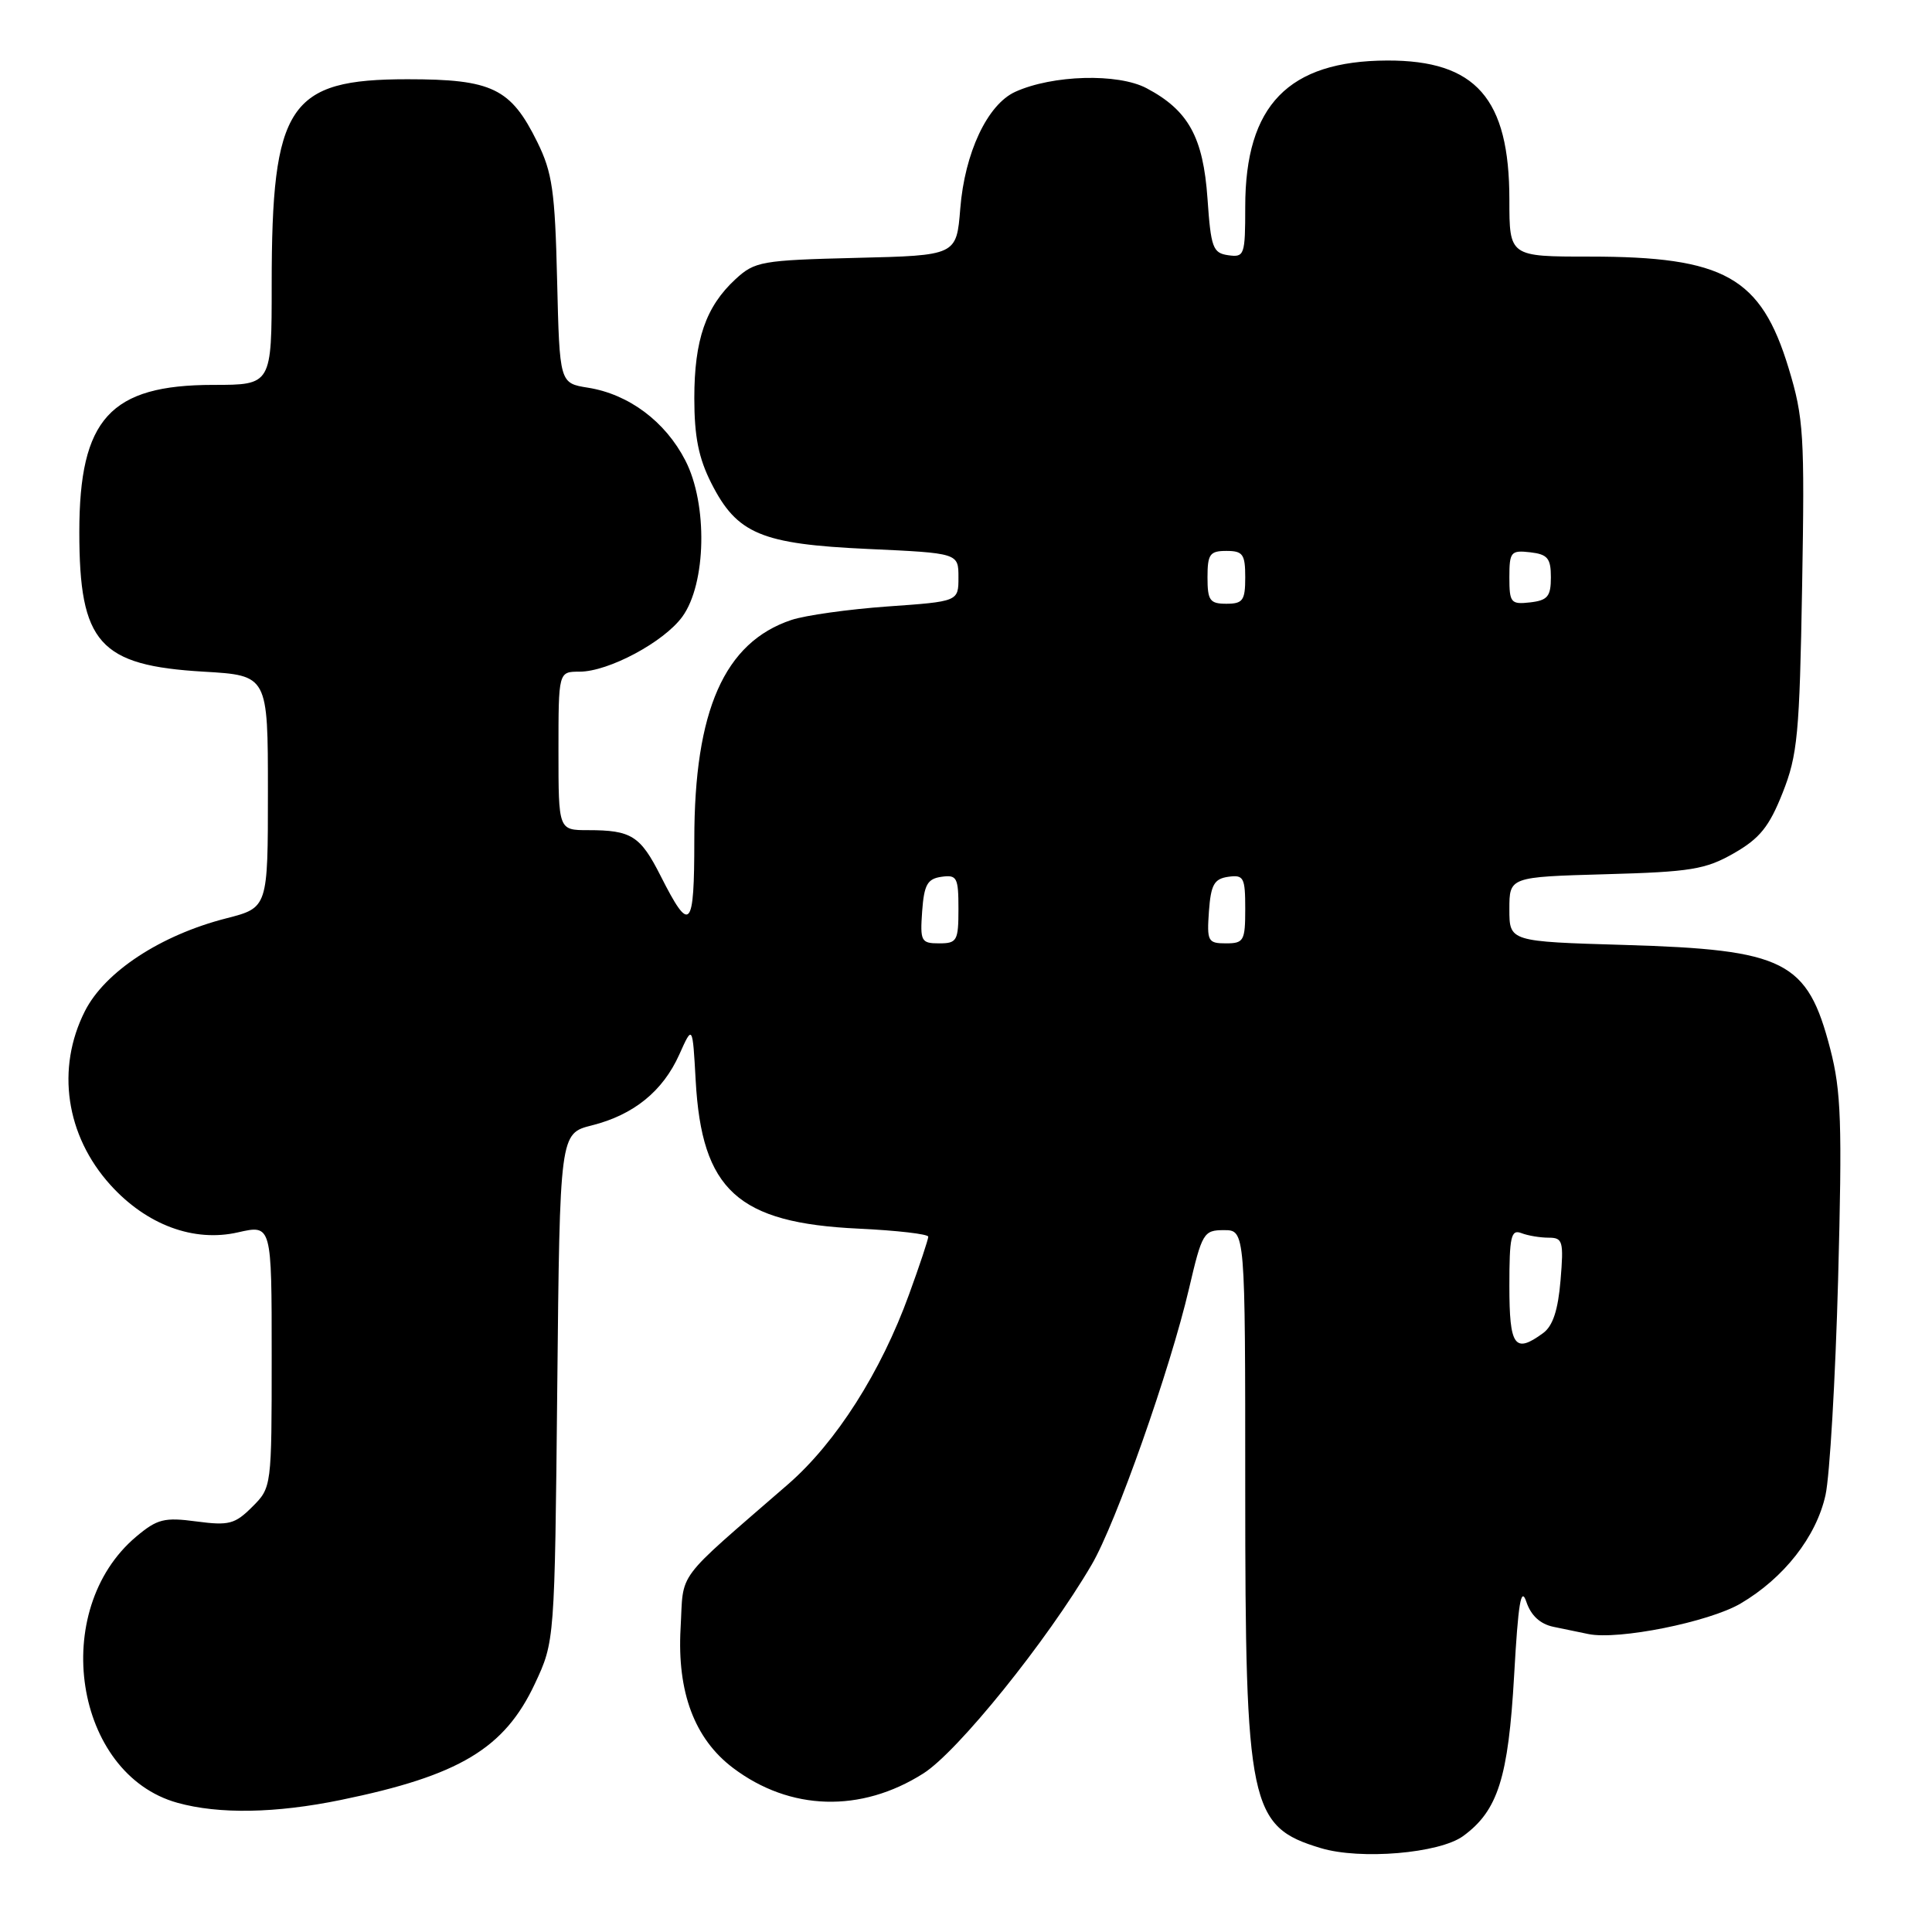 <?xml version="1.0" encoding="UTF-8" standalone="no"?>
<!DOCTYPE svg PUBLIC "-//W3C//DTD SVG 1.1//EN" "http://www.w3.org/Graphics/SVG/1.1/DTD/svg11.dtd" >
<svg xmlns="http://www.w3.org/2000/svg" xmlns:xlink="http://www.w3.org/1999/xlink" version="1.1" viewBox="0 0 256 256">
 <g >
 <path fill="currentColor"
d=" M 193.87 243.29 C 198.48 239.93 199.86 235.57 200.63 222.00 C 201.17 212.39 201.54 210.14 202.25 212.25 C 202.86 214.07 204.08 215.19 205.83 215.56 C 207.30 215.87 209.39 216.30 210.47 216.52 C 214.44 217.34 226.45 214.93 230.63 212.48 C 236.37 209.11 240.67 203.63 241.89 198.10 C 242.45 195.57 243.20 182.70 243.56 169.50 C 244.11 148.80 243.97 144.61 242.52 139.00 C 239.49 127.31 236.58 125.84 215.25 125.21 C 200.00 124.76 200.00 124.76 200.00 120.48 C 200.00 116.20 200.00 116.20 212.75 115.84 C 224.03 115.53 225.99 115.21 229.75 113.06 C 233.17 111.10 234.42 109.56 236.20 105.07 C 238.19 100.06 238.45 97.31 238.79 77.71 C 239.14 57.59 239.00 55.37 237.00 48.78 C 233.33 36.71 228.51 34.00 210.63 34.00 C 200.00 34.00 200.00 34.00 200.00 26.46 C 200.00 13.04 195.56 7.98 183.80 8.02 C 170.71 8.07 165.00 13.95 165.00 27.39 C 165.00 33.82 164.89 34.12 162.75 33.82 C 160.71 33.53 160.45 32.83 160.00 26.32 C 159.43 18.17 157.47 14.62 151.93 11.69 C 148.13 9.68 139.47 9.92 134.52 12.17 C 130.84 13.85 127.83 20.23 127.24 27.65 C 126.74 33.85 126.74 33.85 113.45 34.17 C 100.88 34.48 100.01 34.64 97.45 37.00 C 93.52 40.63 92.00 45.03 92.00 52.76 C 92.00 57.85 92.57 60.70 94.25 64.02 C 97.66 70.75 100.85 72.09 115.00 72.74 C 127.00 73.29 127.00 73.29 127.00 76.50 C 127.00 79.70 127.00 79.70 117.61 80.36 C 112.45 80.73 106.71 81.53 104.86 82.15 C 95.98 85.12 92.00 94.13 92.00 111.25 C 92.00 123.21 91.45 123.80 87.53 116.05 C 84.84 110.74 83.66 110.00 77.92 110.00 C 74.00 110.00 74.00 110.00 74.00 99.50 C 74.00 89.00 74.00 89.00 76.79 89.00 C 80.63 89.00 87.96 85.08 90.41 81.72 C 93.59 77.35 93.80 66.80 90.81 61.01 C 88.16 55.85 83.32 52.23 77.90 51.37 C 74.15 50.77 74.15 50.77 73.82 37.13 C 73.54 25.33 73.19 22.87 71.20 18.83 C 67.68 11.69 65.23 10.50 54.00 10.50 C 38.24 10.50 36.00 13.89 36.00 37.68 C 36.00 51.00 36.00 51.00 28.25 51.00 C 14.60 51.01 10.51 55.50 10.51 70.50 C 10.51 85.22 13.15 88.19 27.00 89.00 C 35.50 89.50 35.50 89.50 35.50 104.89 C 35.50 120.27 35.50 120.27 30.00 121.68 C 21.30 123.90 13.89 128.76 11.25 133.98 C 7.41 141.57 8.71 150.46 14.63 157.01 C 19.42 162.31 25.69 164.64 31.55 163.29 C 36.00 162.28 36.00 162.28 36.00 179.68 C 36.00 197.05 35.99 197.10 33.43 199.66 C 31.13 201.96 30.33 202.17 26.03 201.60 C 21.77 201.03 20.84 201.27 18.06 203.60 C 6.47 213.35 9.83 235.08 23.51 238.88 C 29.01 240.41 36.53 240.28 45.18 238.50 C 60.86 235.28 66.84 231.70 70.87 223.11 C 73.50 217.50 73.50 217.50 73.84 183.85 C 74.18 150.19 74.18 150.19 78.42 149.12 C 83.96 147.73 87.83 144.59 90.01 139.73 C 91.77 135.80 91.77 135.80 92.18 143.15 C 92.98 157.71 97.75 162.05 113.75 162.80 C 118.84 163.04 123.00 163.52 123.00 163.87 C 123.00 164.22 121.86 167.66 120.46 171.50 C 116.73 181.80 110.79 191.12 104.46 196.64 C 89.20 209.90 90.62 208.00 90.18 215.76 C 89.71 224.22 92.03 230.41 97.13 234.26 C 104.68 239.96 114.08 240.24 122.35 234.99 C 126.90 232.11 138.74 217.43 144.65 207.33 C 147.86 201.86 155.05 181.46 157.55 170.75 C 159.28 163.35 159.49 163.00 162.18 163.00 C 165.00 163.00 165.00 163.00 165.00 197.32 C 165.00 239.35 165.57 242.04 175.00 244.88 C 180.26 246.47 190.73 245.58 193.87 243.29 Z  M 200.00 170.39 C 200.00 163.87 200.22 162.87 201.58 163.39 C 202.45 163.73 204.08 164.00 205.21 164.00 C 207.08 164.00 207.21 164.47 206.78 169.65 C 206.45 173.60 205.76 175.71 204.46 176.65 C 200.70 179.40 200.00 178.43 200.00 170.39 Z  M 122.19 120.75 C 122.45 117.22 122.88 116.45 124.75 116.18 C 126.80 115.89 127.00 116.26 127.00 120.43 C 127.00 124.67 126.81 125.00 124.44 125.00 C 122.05 125.00 121.91 124.72 122.19 120.75 Z  M 160.19 120.75 C 160.45 117.22 160.88 116.45 162.75 116.18 C 164.80 115.89 165.00 116.26 165.00 120.43 C 165.00 124.67 164.81 125.00 162.44 125.00 C 160.05 125.00 159.91 124.72 160.19 120.75 Z  M 160.00 76.50 C 160.00 73.43 160.31 73.00 162.50 73.00 C 164.69 73.00 165.00 73.43 165.00 76.50 C 165.00 79.57 164.69 80.00 162.50 80.00 C 160.31 80.00 160.00 79.57 160.00 76.50 Z  M 200.00 76.50 C 200.00 73.13 200.20 72.89 202.75 73.18 C 205.07 73.45 205.50 73.97 205.50 76.50 C 205.50 79.03 205.07 79.55 202.75 79.82 C 200.20 80.11 200.00 79.87 200.00 76.50 Z "/>
</g>
</svg>